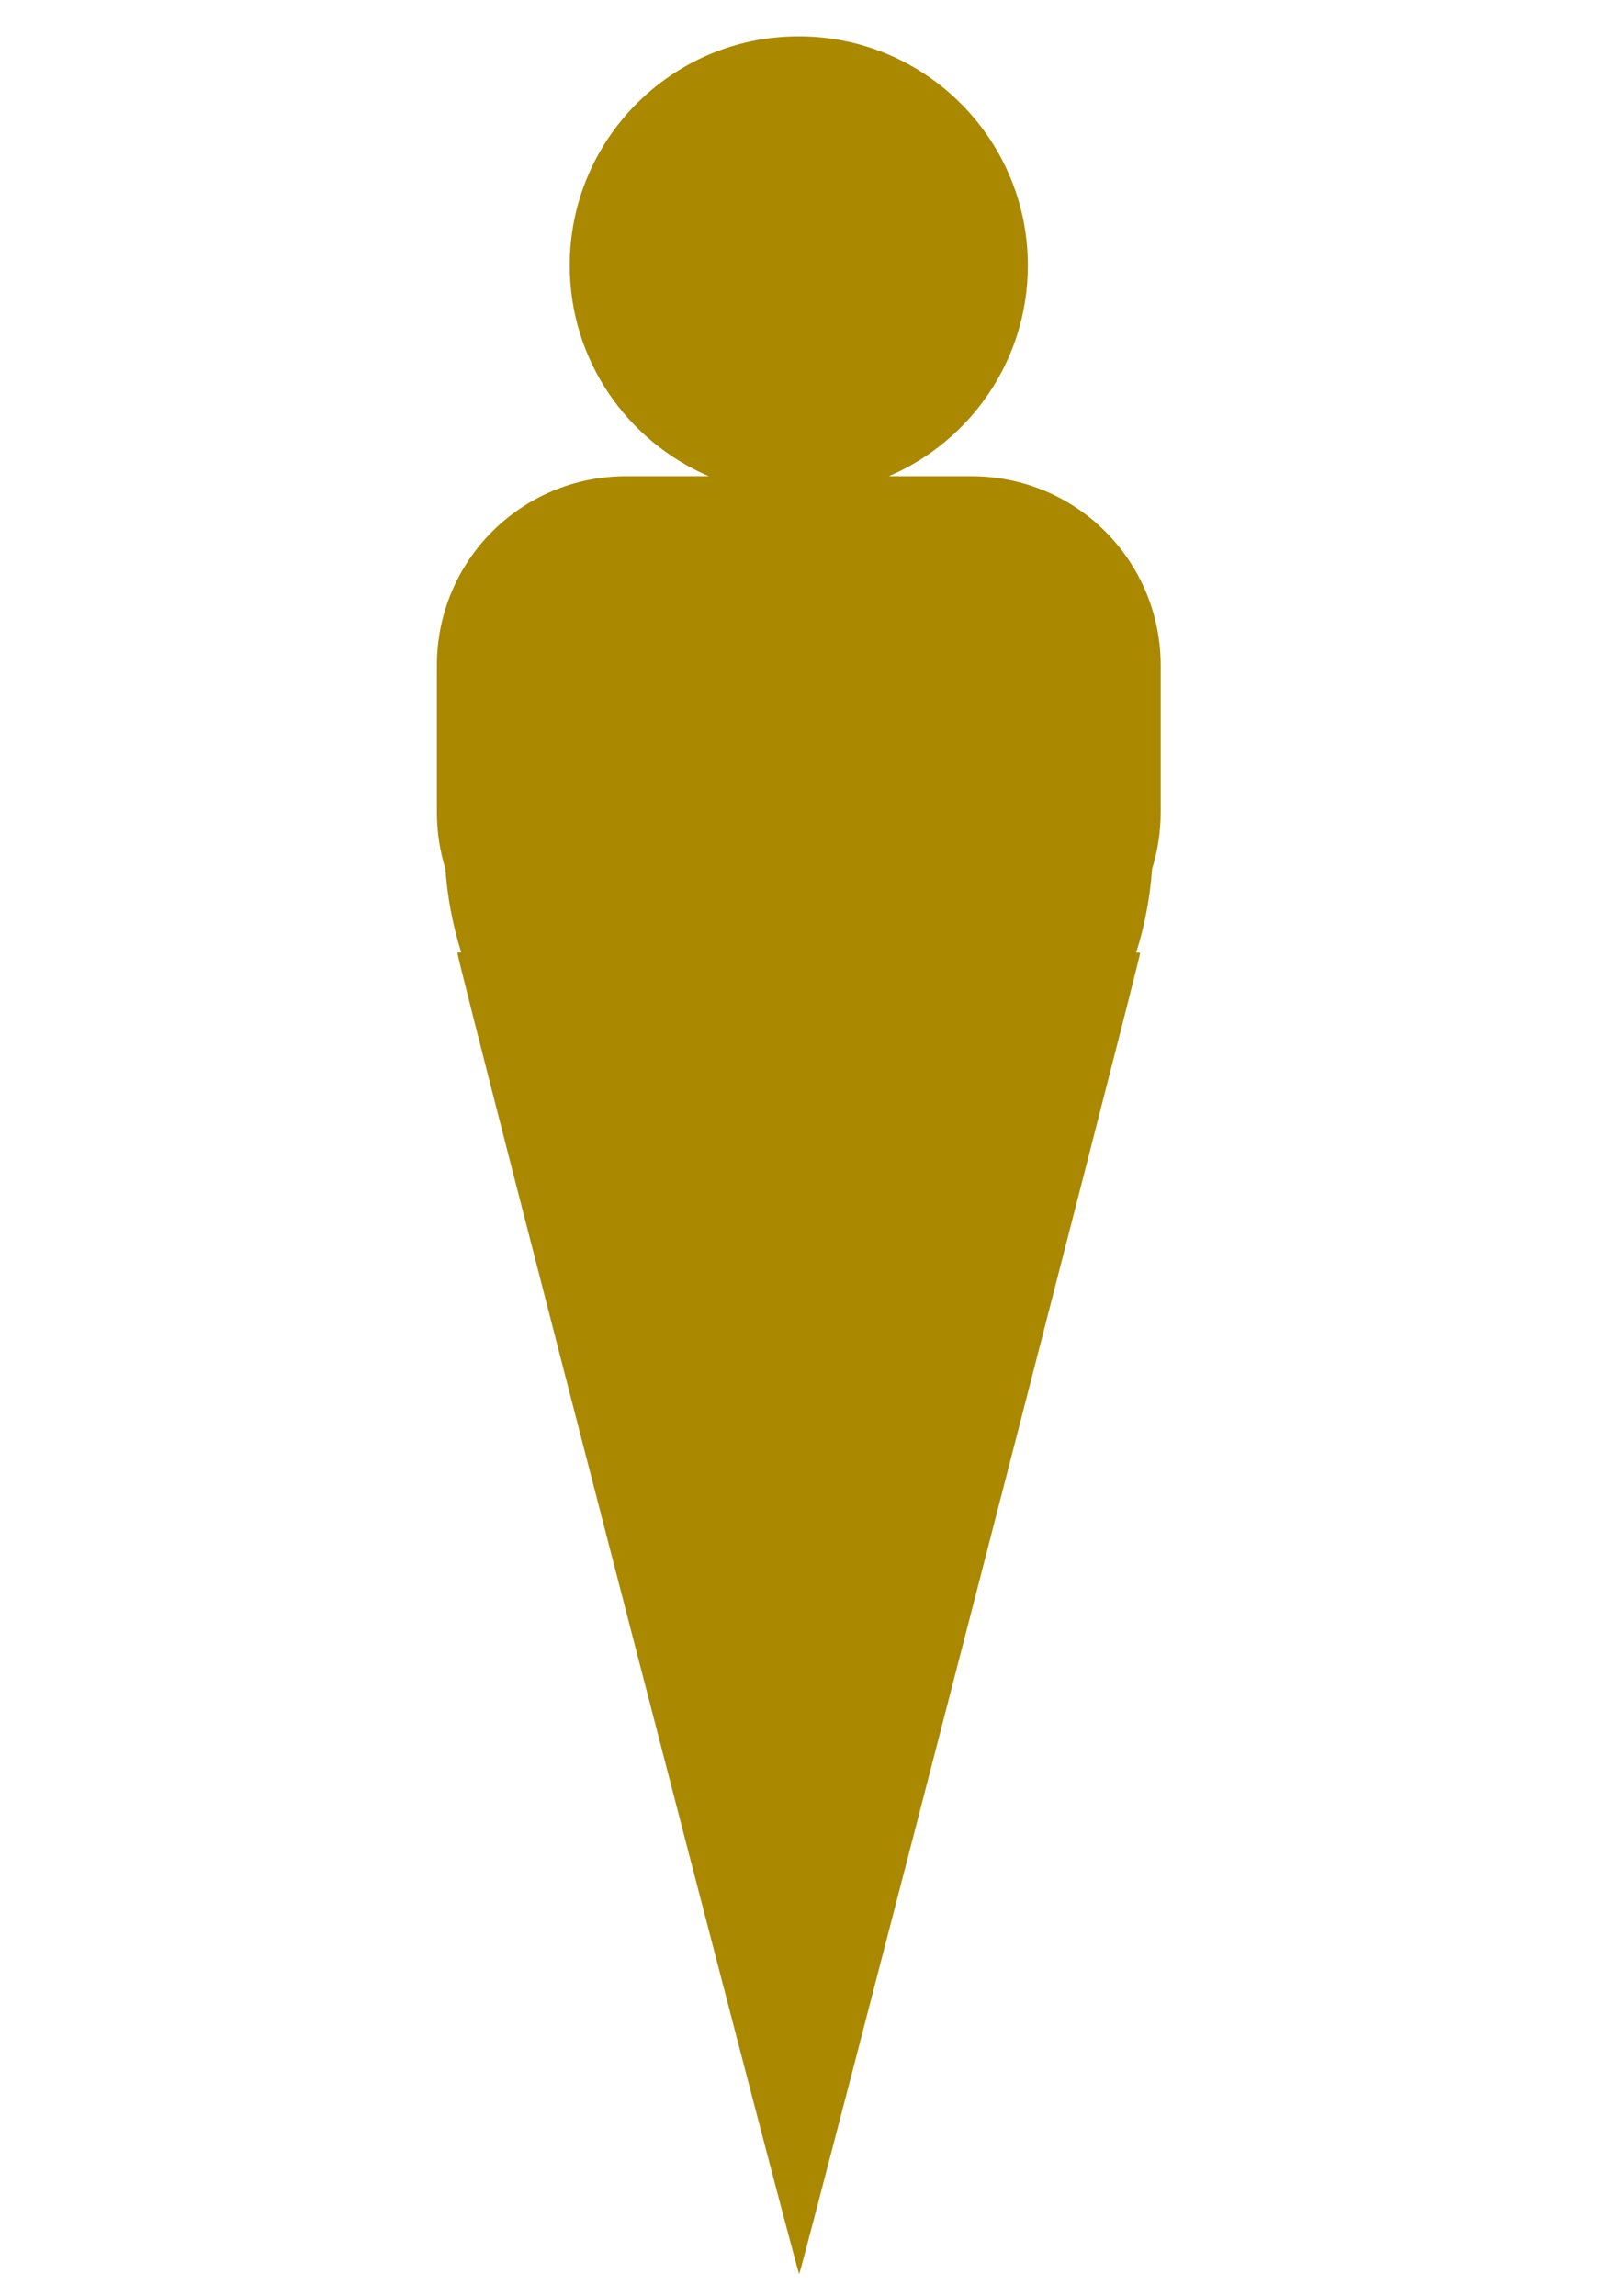 <?xml version="1.0" encoding="UTF-8" standalone="no"?>
<!-- Created with Inkscape (http://www.inkscape.org/) -->

<svg
   xmlns:dc="http://purl.org/dc/elements/1.1/"
   xmlns:cc="http://creativecommons.org/ns#"
   xmlns:rdf="http://www.w3.org/1999/02/22-rdf-syntax-ns#"
   xmlns:svg="http://www.w3.org/2000/svg"
   xmlns="http://www.w3.org/2000/svg"
   xmlns:sodipodi="http://sodipodi.sourceforge.net/DTD/sodipodi-0.dtd"
   xmlns:inkscape="http://www.inkscape.org/namespaces/inkscape"
   width="744.094"
   height="1052.362"
   id="svg4043"
   version="1.1"
   inkscape:version="0.48.4 r9939"
   sodipodi:docname="New document 16">
  <defs
     id="defs4045" />
  <sodipodi:namedview
     id="base"
     pagecolor="#ffffff"
     bordercolor="#666666"
     borderopacity="1.0"
     inkscape:pageopacity="0.0"
     inkscape:pageshadow="2"
     inkscape:zoom="0.35"
     inkscape:cx="375"
     inkscape:cy="520"
     inkscape:document-units="px"
     inkscape:current-layer="layer1"
     showgrid="false"
     inkscape:window-width="1440"
     inkscape:window-height="843"
     inkscape:window-x="0"
     inkscape:window-y="0"
     inkscape:window-maximized="1" />
  <g
     inkscape:label="Layer 1"
     inkscape:groupmode="layer"
     id="layer1">
    <path
       style="fill:#aa8800;fill-opacity:1;stroke:#000000;stroke-width:0;stroke-linejoin:bevel;stroke-miterlimit:4;stroke-opacity:1;stroke-dasharray:none;stroke-dashoffset:0;marker-start:none"
       d="m 366.196,16.648 c -57.997,0 -104.997,47.043 -104.997,105.04 0,43.347 26.278,80.56 63.761,96.594 l -37.858,0 c -48.093,0 -86.805,38.711 -86.805,86.805 l 0,67.183 c 0,9.032 1.362,17.77 3.898,25.946 0.943,13.291 3.434,26.136 7.277,38.378 -1.069,0.05 -1.776,0.121 -1.776,0.173 0,3.977 155.853,606.241 156.716,605.596 0.943,-0.705 156.326,-602.606 156.326,-605.552 0,-0.054 -0.751,-0.121 -1.819,-0.173 3.845,-12.237 6.334,-25.091 7.277,-38.378 2.547,-8.192 3.942,-16.938 3.942,-25.989 l 0,-67.183 c 0,-48.093 -38.711,-86.805 -86.805,-86.805 l -37.858,0 c 37.481,-16.035 63.761,-53.248 63.761,-96.594 0,-57.997 -47.043,-105.04 -105.04,-105.04 z"
       id="path4025"
       inkscape:connector-curvature="0" />
  </g>
</svg>
